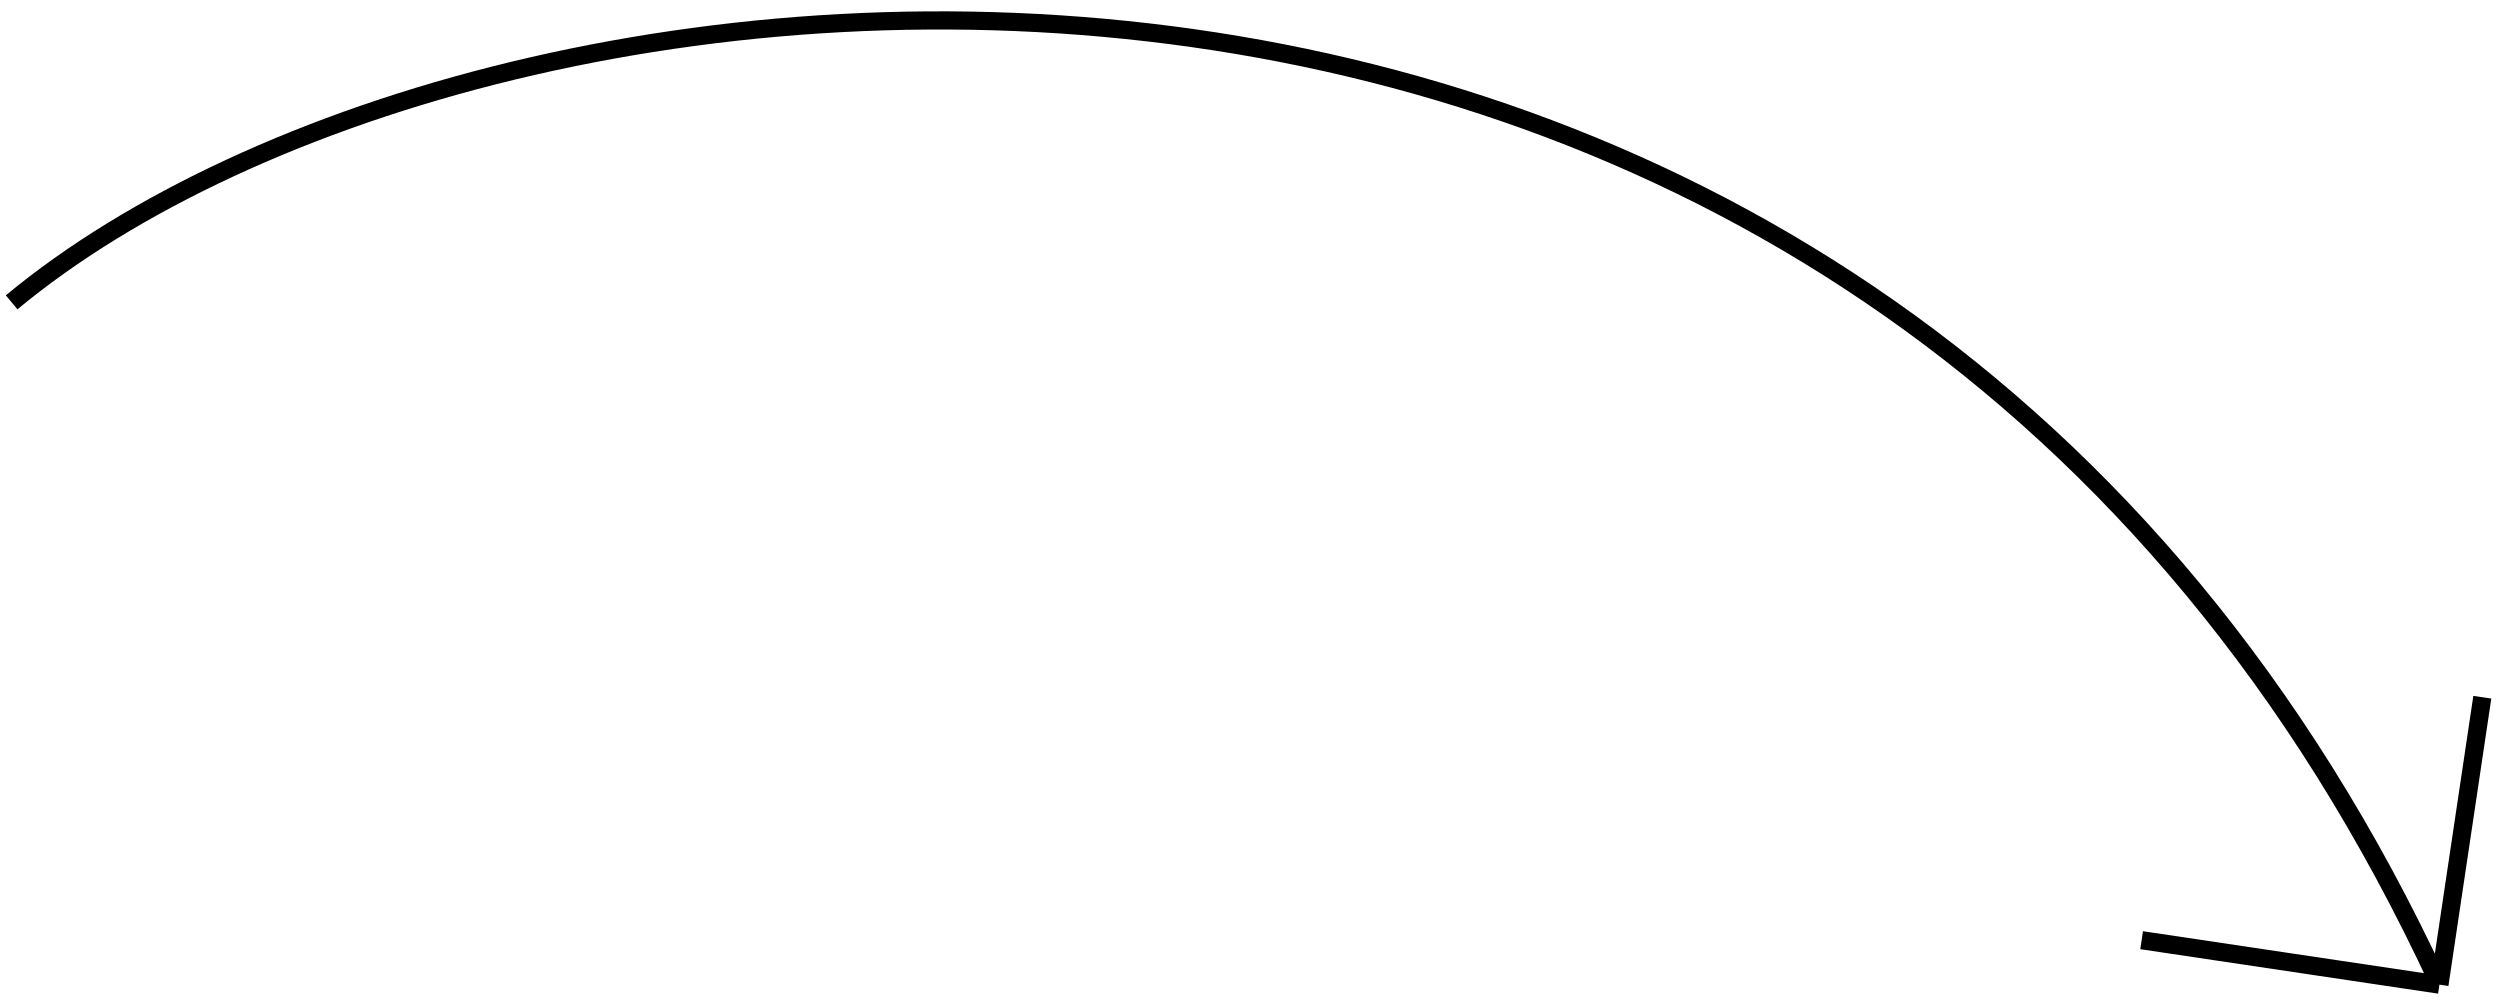 <svg width="215" height="86" viewBox="0 0 215 86" fill="none" xmlns="http://www.w3.org/2000/svg">
<path d="M1 26C42 -8 161.336 -20.144 209.79 84.68M209.79 84.68L213.479 59.962M209.79 84.68L184.181 80.857" stroke="black" stroke-width="1.563"/>
</svg>
